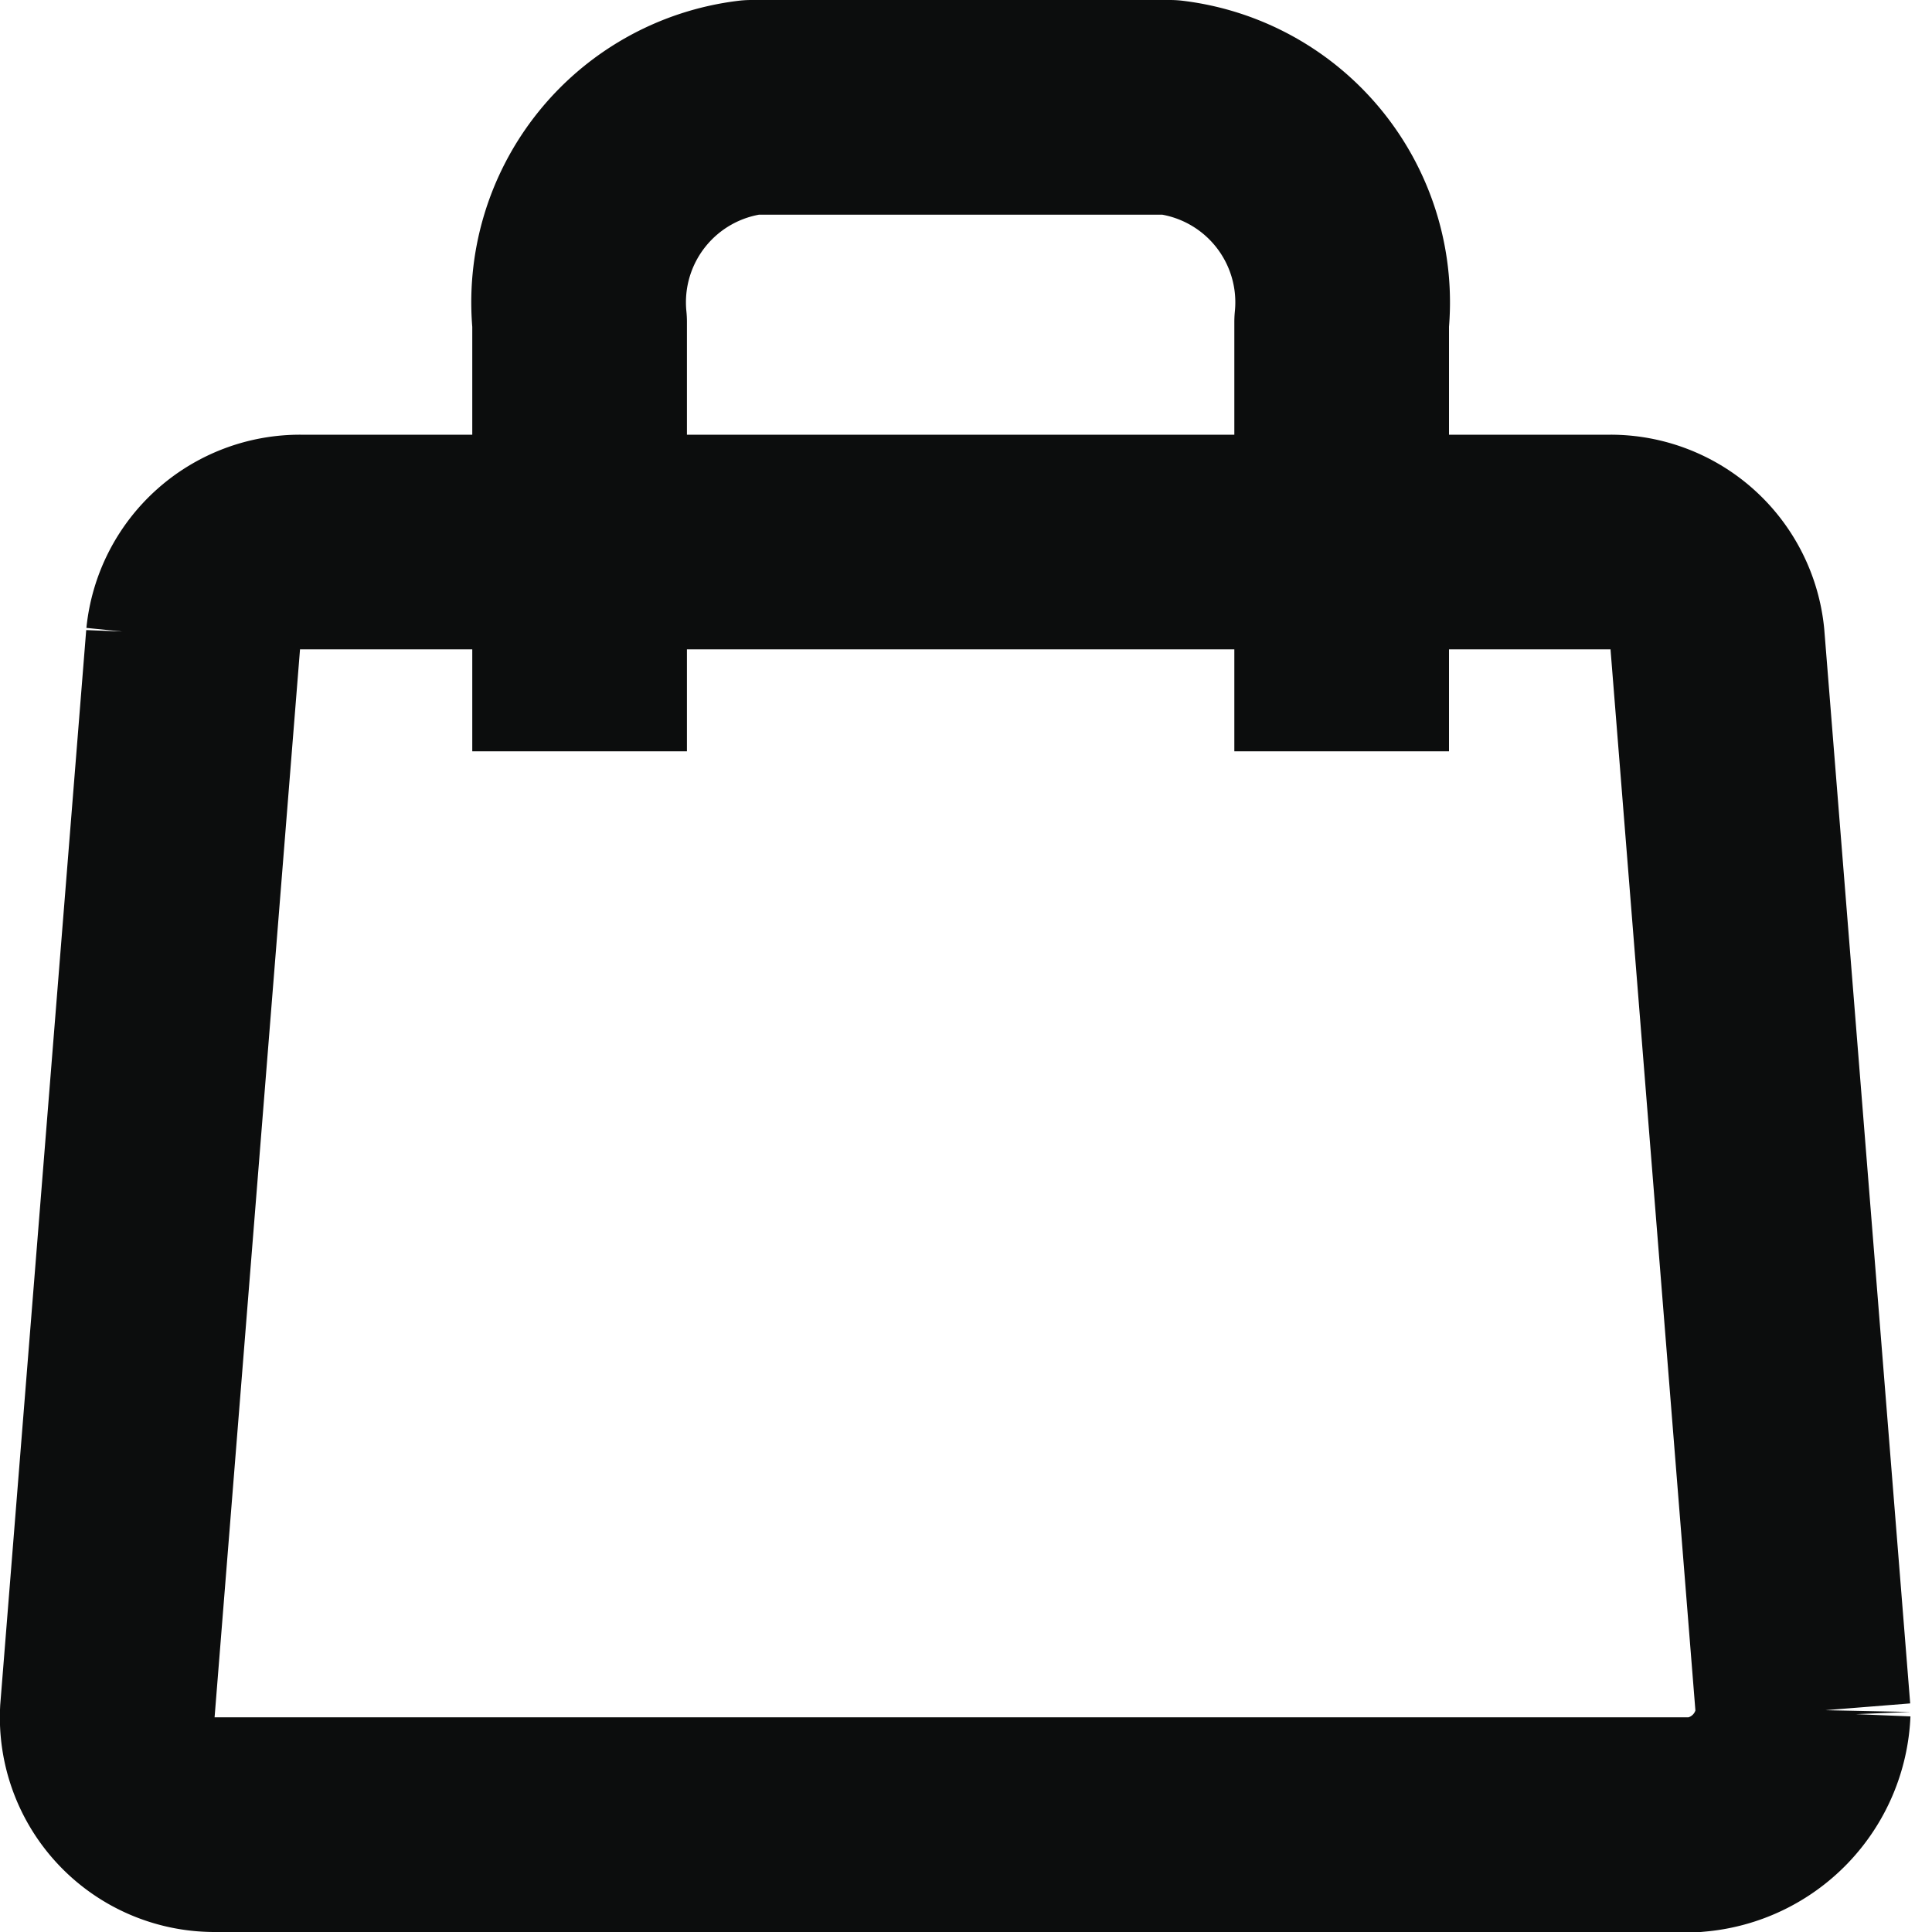 <svg width="18" height="18" viewBox="0 0 18 18" xmlns="http://www.w3.org/2000/svg"><title>shopping-bag</title><g stroke="#0C0D0D" stroke-width="2" fill="none" fill-rule="evenodd"><path d="M15.8 17H2a1 1 0 0 1-1-1.05l.8-10a1 1 0 0 1 1-.9H15a1 1 0 0 1 1 .9l.8 10a1.1 1.1 0 0 1-1 1.05z"/><path d="M5.4 7V3A1.83 1.83 0 0 1 7 1h3.9a1.83 1.83 0 0 1 1.6 2v4" stroke-linejoin="round"/></g></svg>